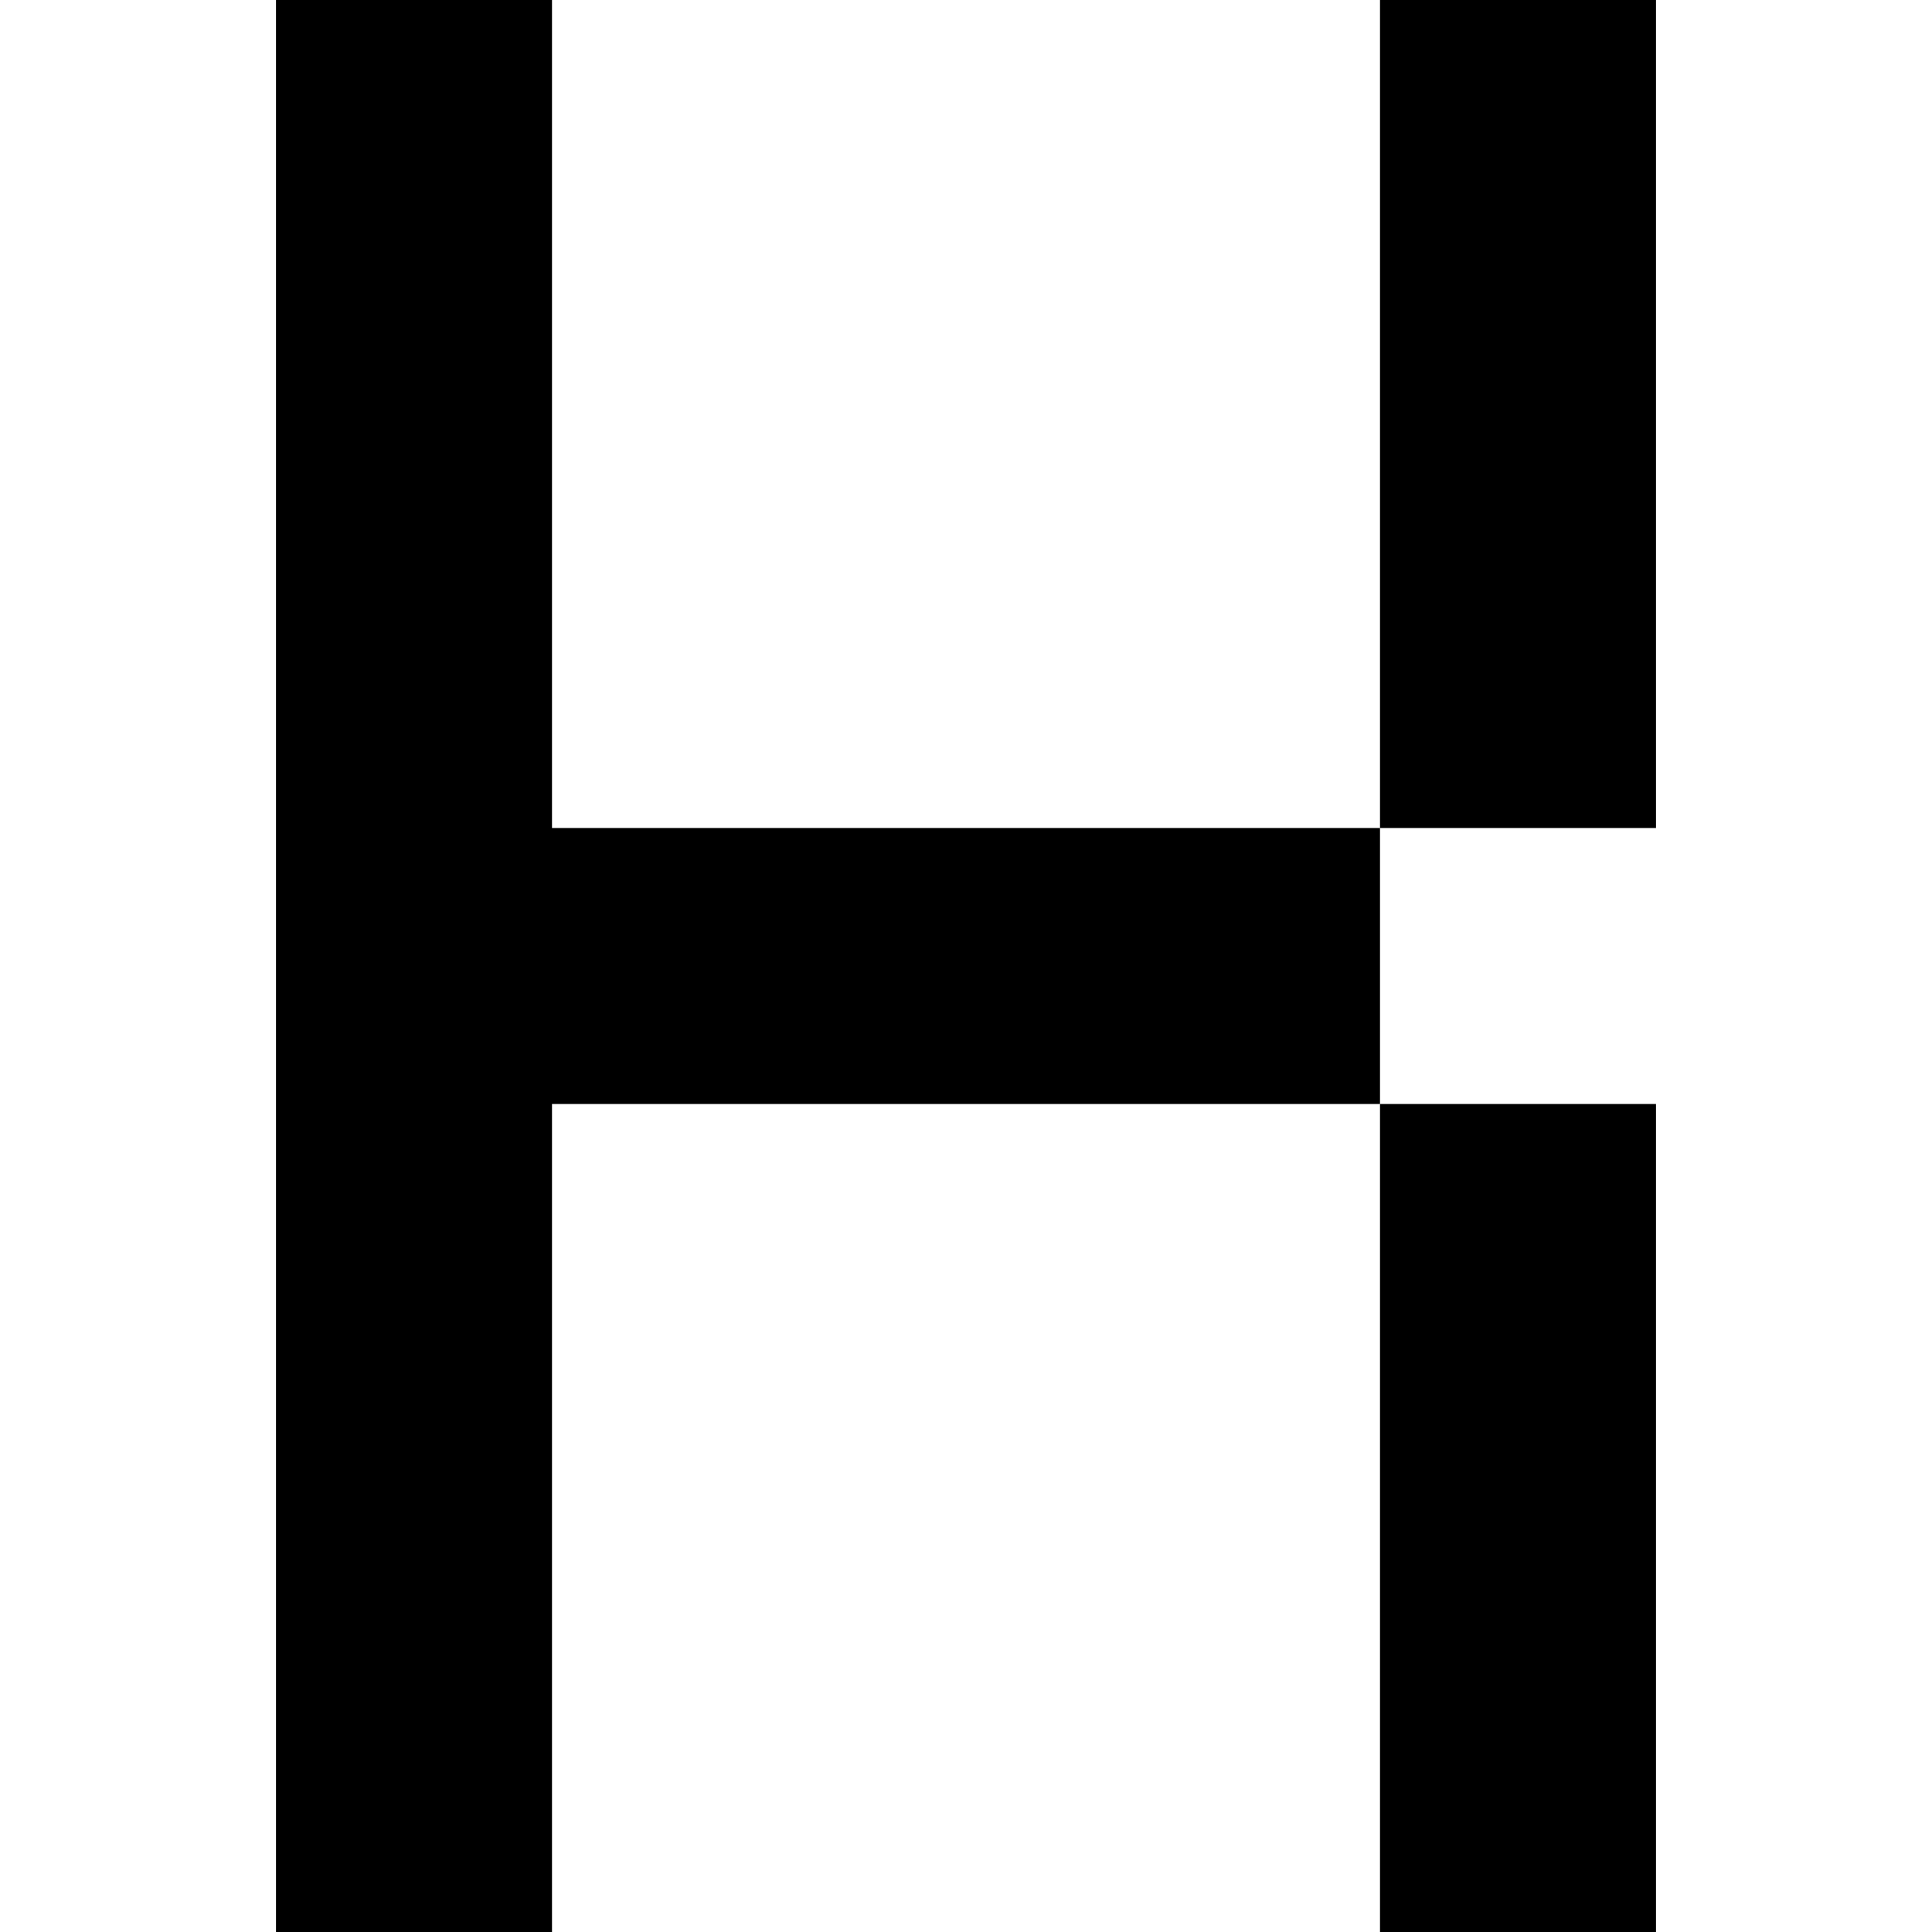 <?xml version="1.0" encoding="utf-8"?>
<!-- Generator: Adobe Illustrator 16.0.0, SVG Export Plug-In . SVG Version: 6.00 Build 0)  -->
<!DOCTYPE svg PUBLIC "-//W3C//DTD SVG 1.1//EN" "http://www.w3.org/Graphics/SVG/1.1/DTD/svg11.dtd">
<svg version="1.1" id="Layer_1" xmlns="http://www.w3.org/2000/svg" xmlns:xlink="http://www.w3.org/1999/xlink" x="0px" y="0px"
	 width="7px" height="7px" viewBox="0 0 7 7" enable-background="new 0 0 7 7" xml:space="preserve">
<g>
	<polygon points="3,3 2,3 2,2 2,1 2,0 1,0 1,1 1,2 1,3 1,4 1,5 1,6 1,7 2,7 2,6 2,5 2,4 3,4 4,4 5,4 5,3 4,3 	"/>
	<polygon points="5,0 5,1 5,2 5,3 6,3 6,2 6,1 6,0 	"/>
	<polygon points="5,6 5,7 6,7 6,6 6,5 6,4 5,4 5,5 	"/>
</g>
</svg>

